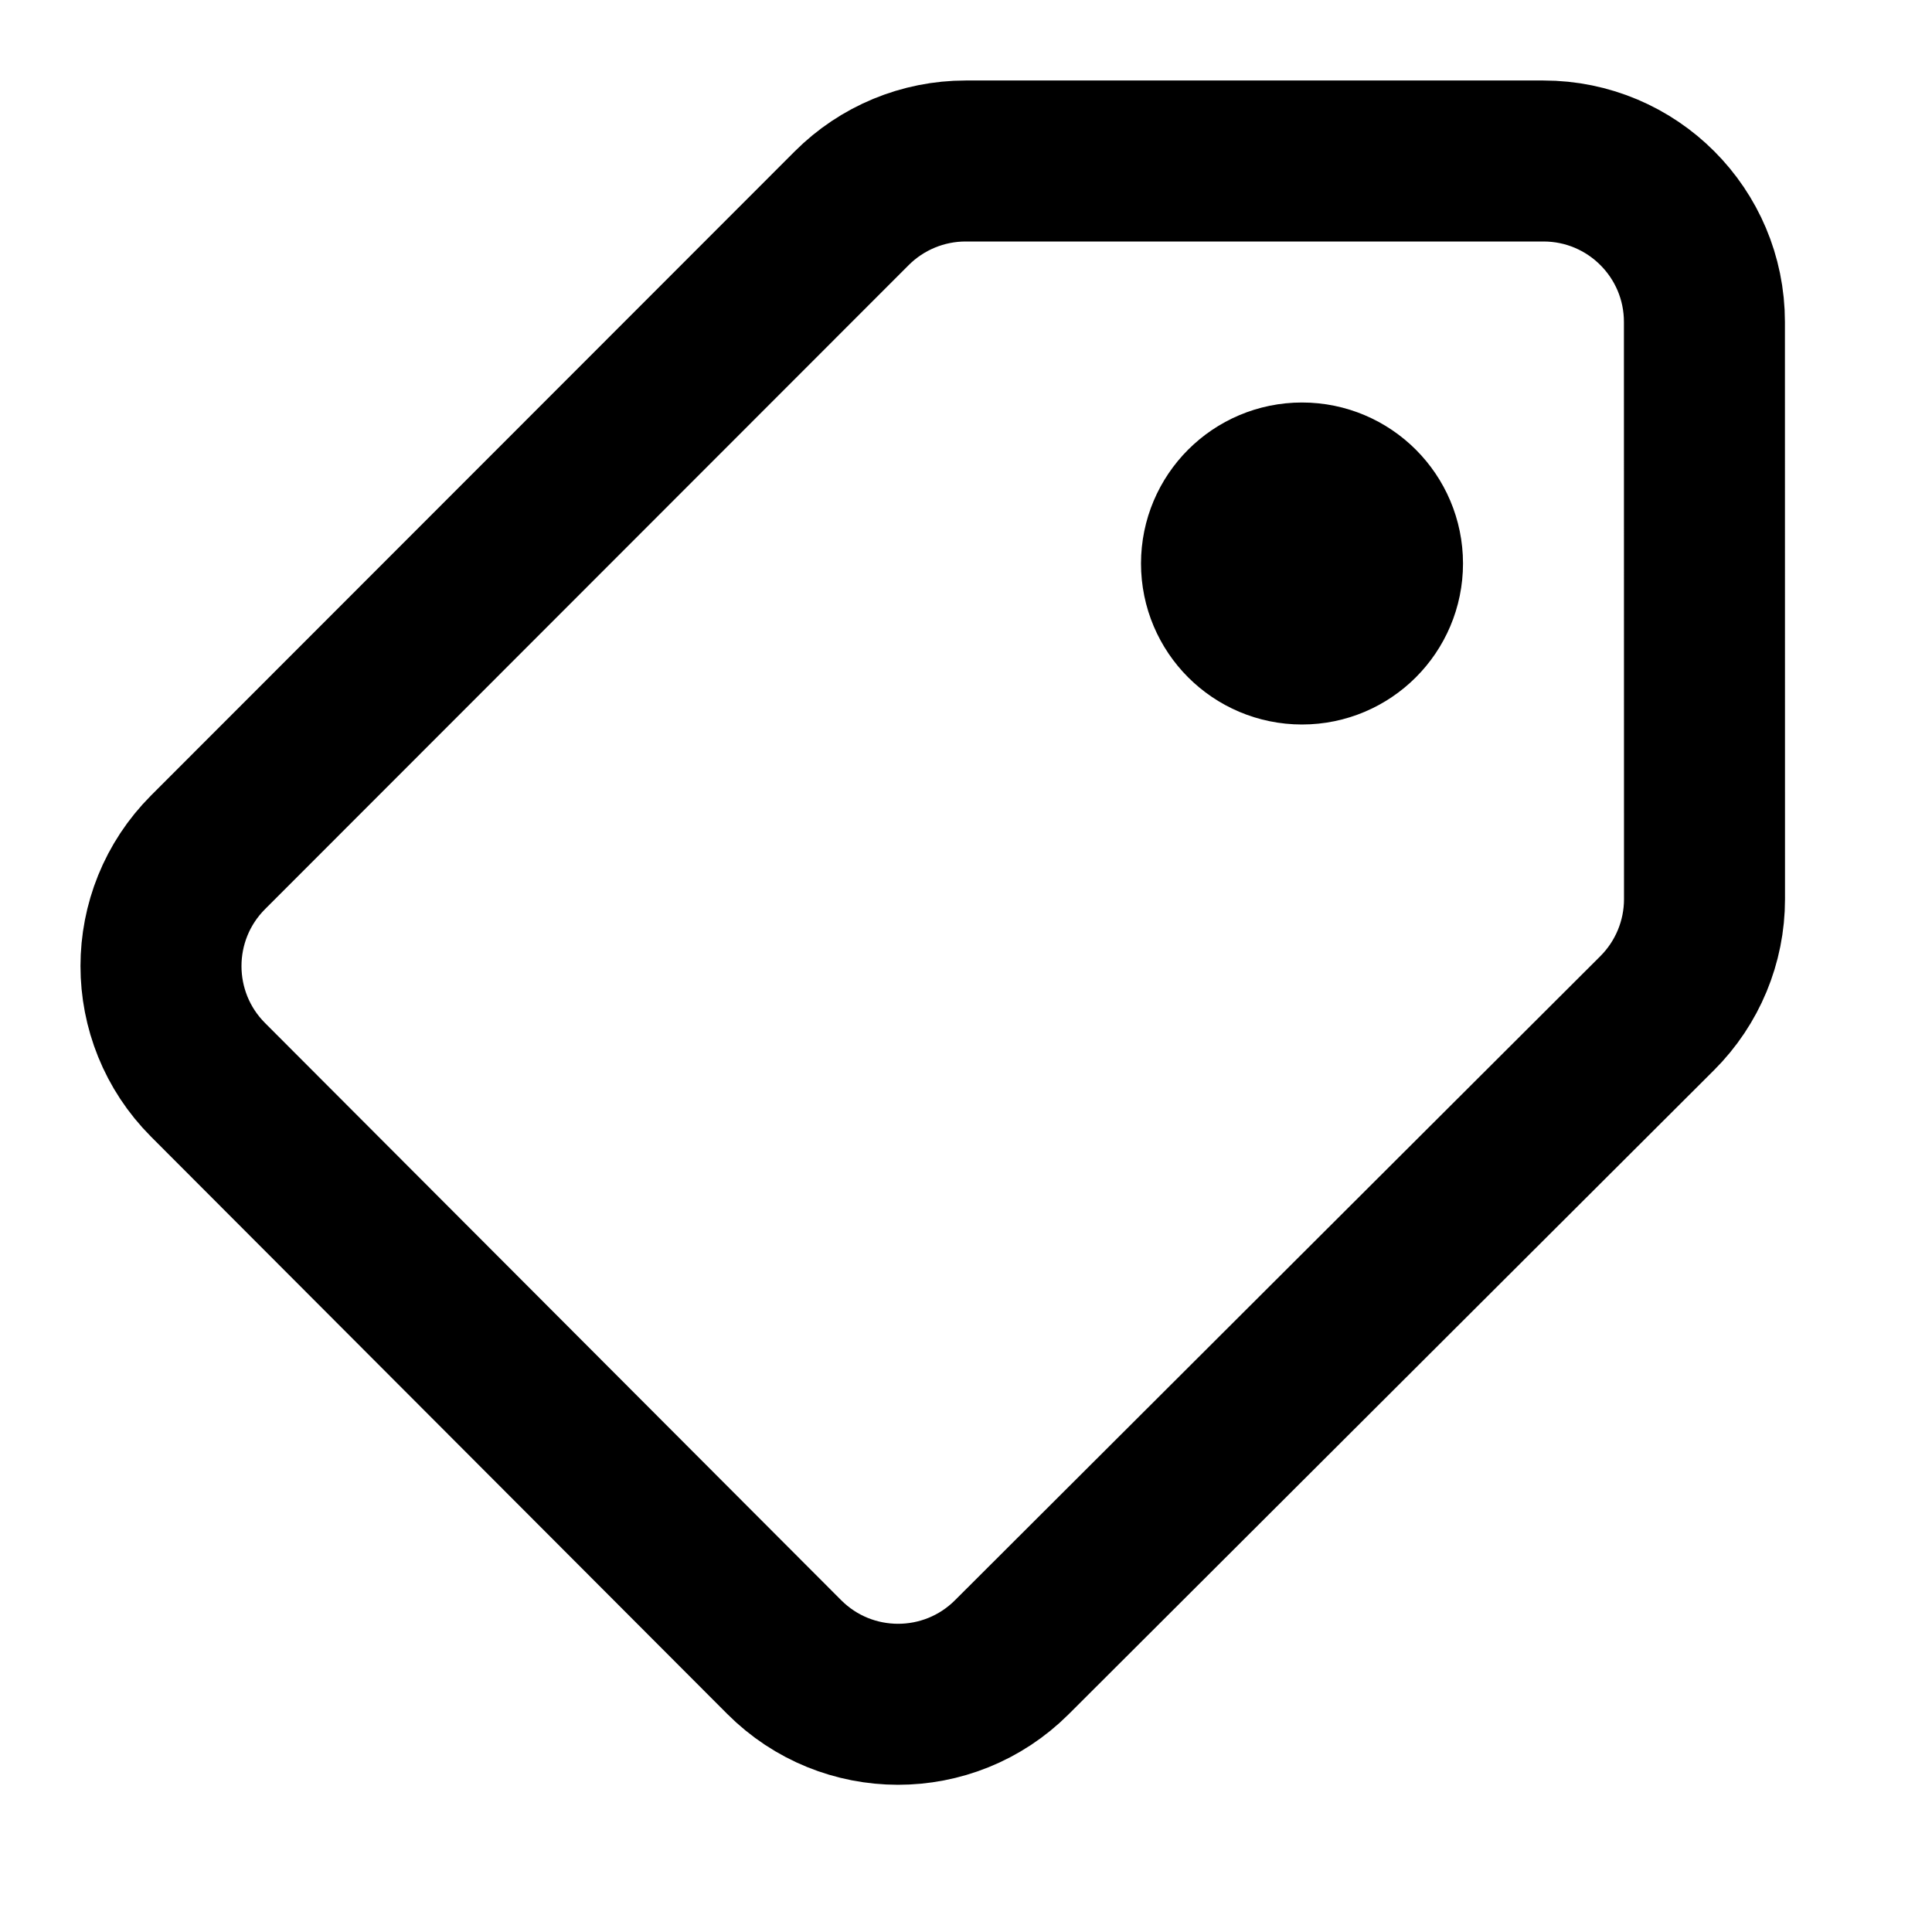 <svg viewBox="0 0 24 24" fill="none" xmlns="http://www.w3.org/2000/svg">
<path d="M15.798 6.625H16.548M15.798 7.375H16.548M19.173 2H11.996C11.465 2 10.956 2.211 10.581 2.586L2.585 10.587C1.805 11.368 1.805 12.633 2.584 13.414L9.741 20.584C10.521 21.366 11.787 21.367 12.569 20.587L20.586 12.586C20.962 12.211 21.174 11.701 21.174 11.17L21.173 4C21.173 2.895 20.278 2 19.173 2ZM17.174 7C17.174 7.552 16.726 8 16.174 8C15.621 8 15.174 7.552 15.174 7C15.174 6.448 15.621 6 16.174 6C16.726 6 17.174 6.448 17.174 7Z" stroke="black" stroke-width="2" stroke-linecap="round"/>
</svg>
